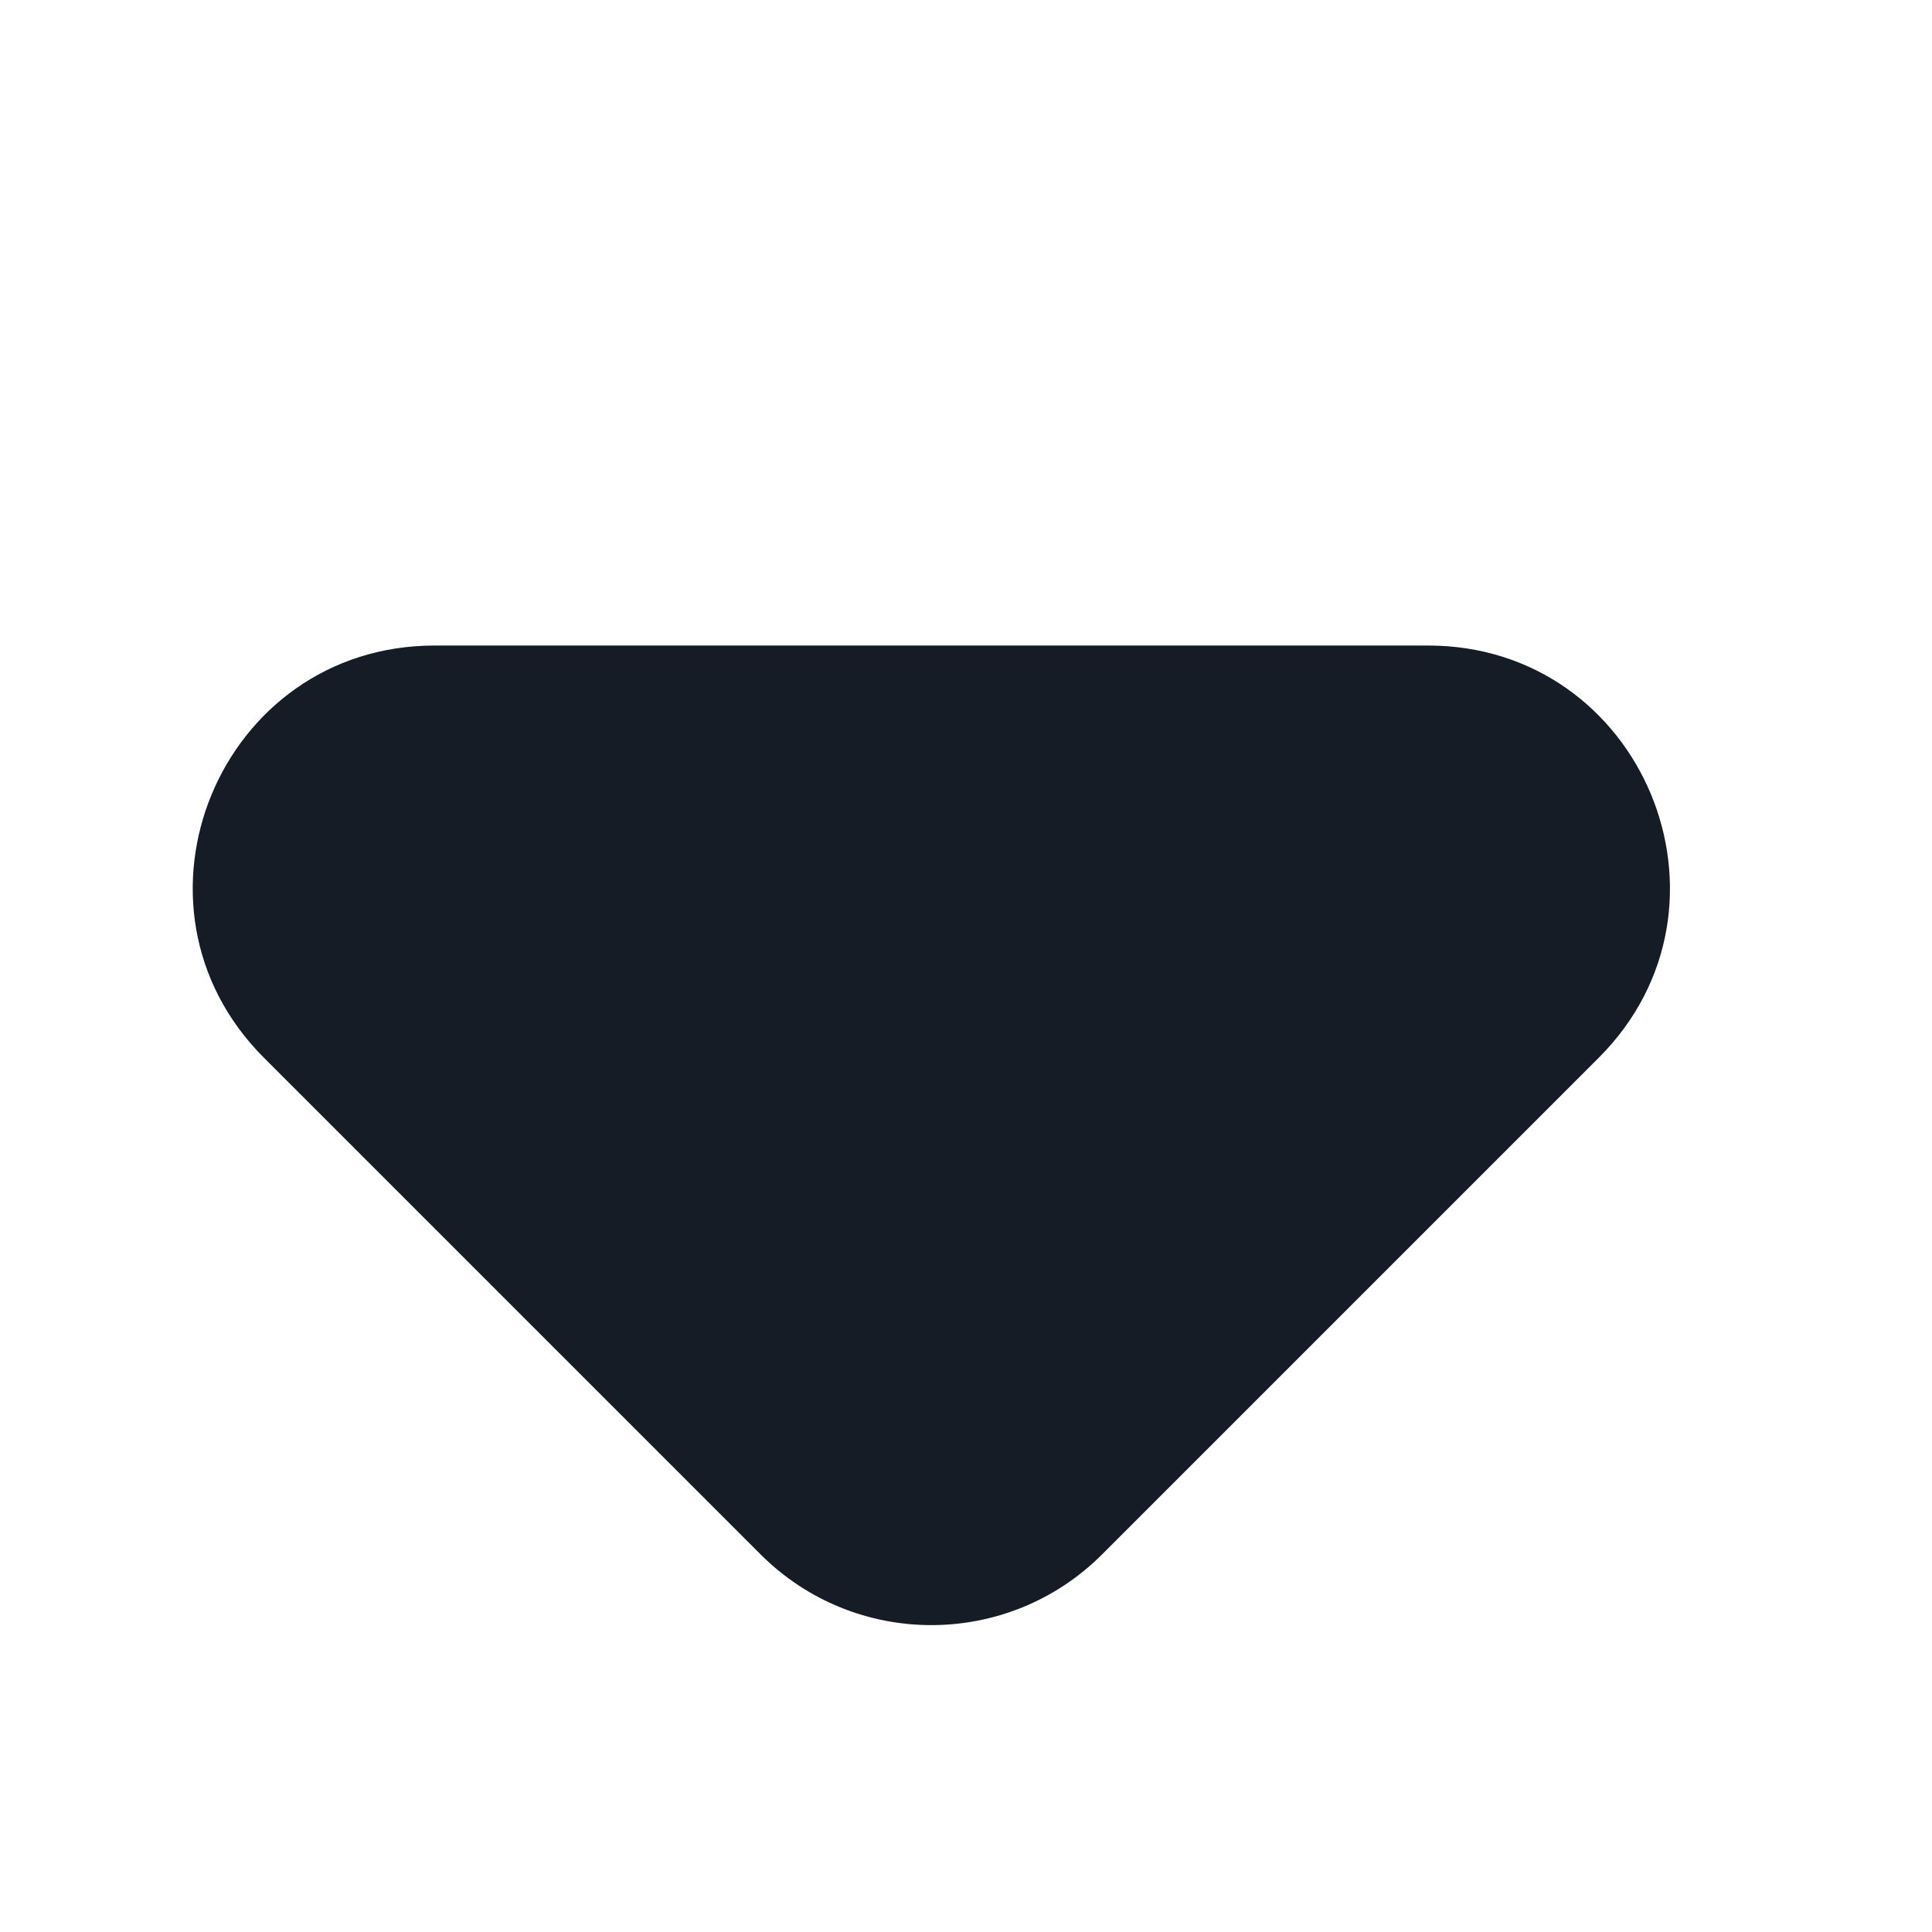 <svg width="8" height="8" viewBox="0 0 8 8" fill="none" xmlns="http://www.w3.org/2000/svg">
<path fill-rule="evenodd" clip-rule="evenodd" d="M1.093 4.38C0.463 3.75 0.909 2.673 1.8 2.673L5.913 2.673C6.804 2.673 7.25 3.75 6.62 4.38L4.564 6.436C4.173 6.827 3.54 6.827 3.149 6.436L1.093 4.38Z" fill="#151C26"/>
</svg>
